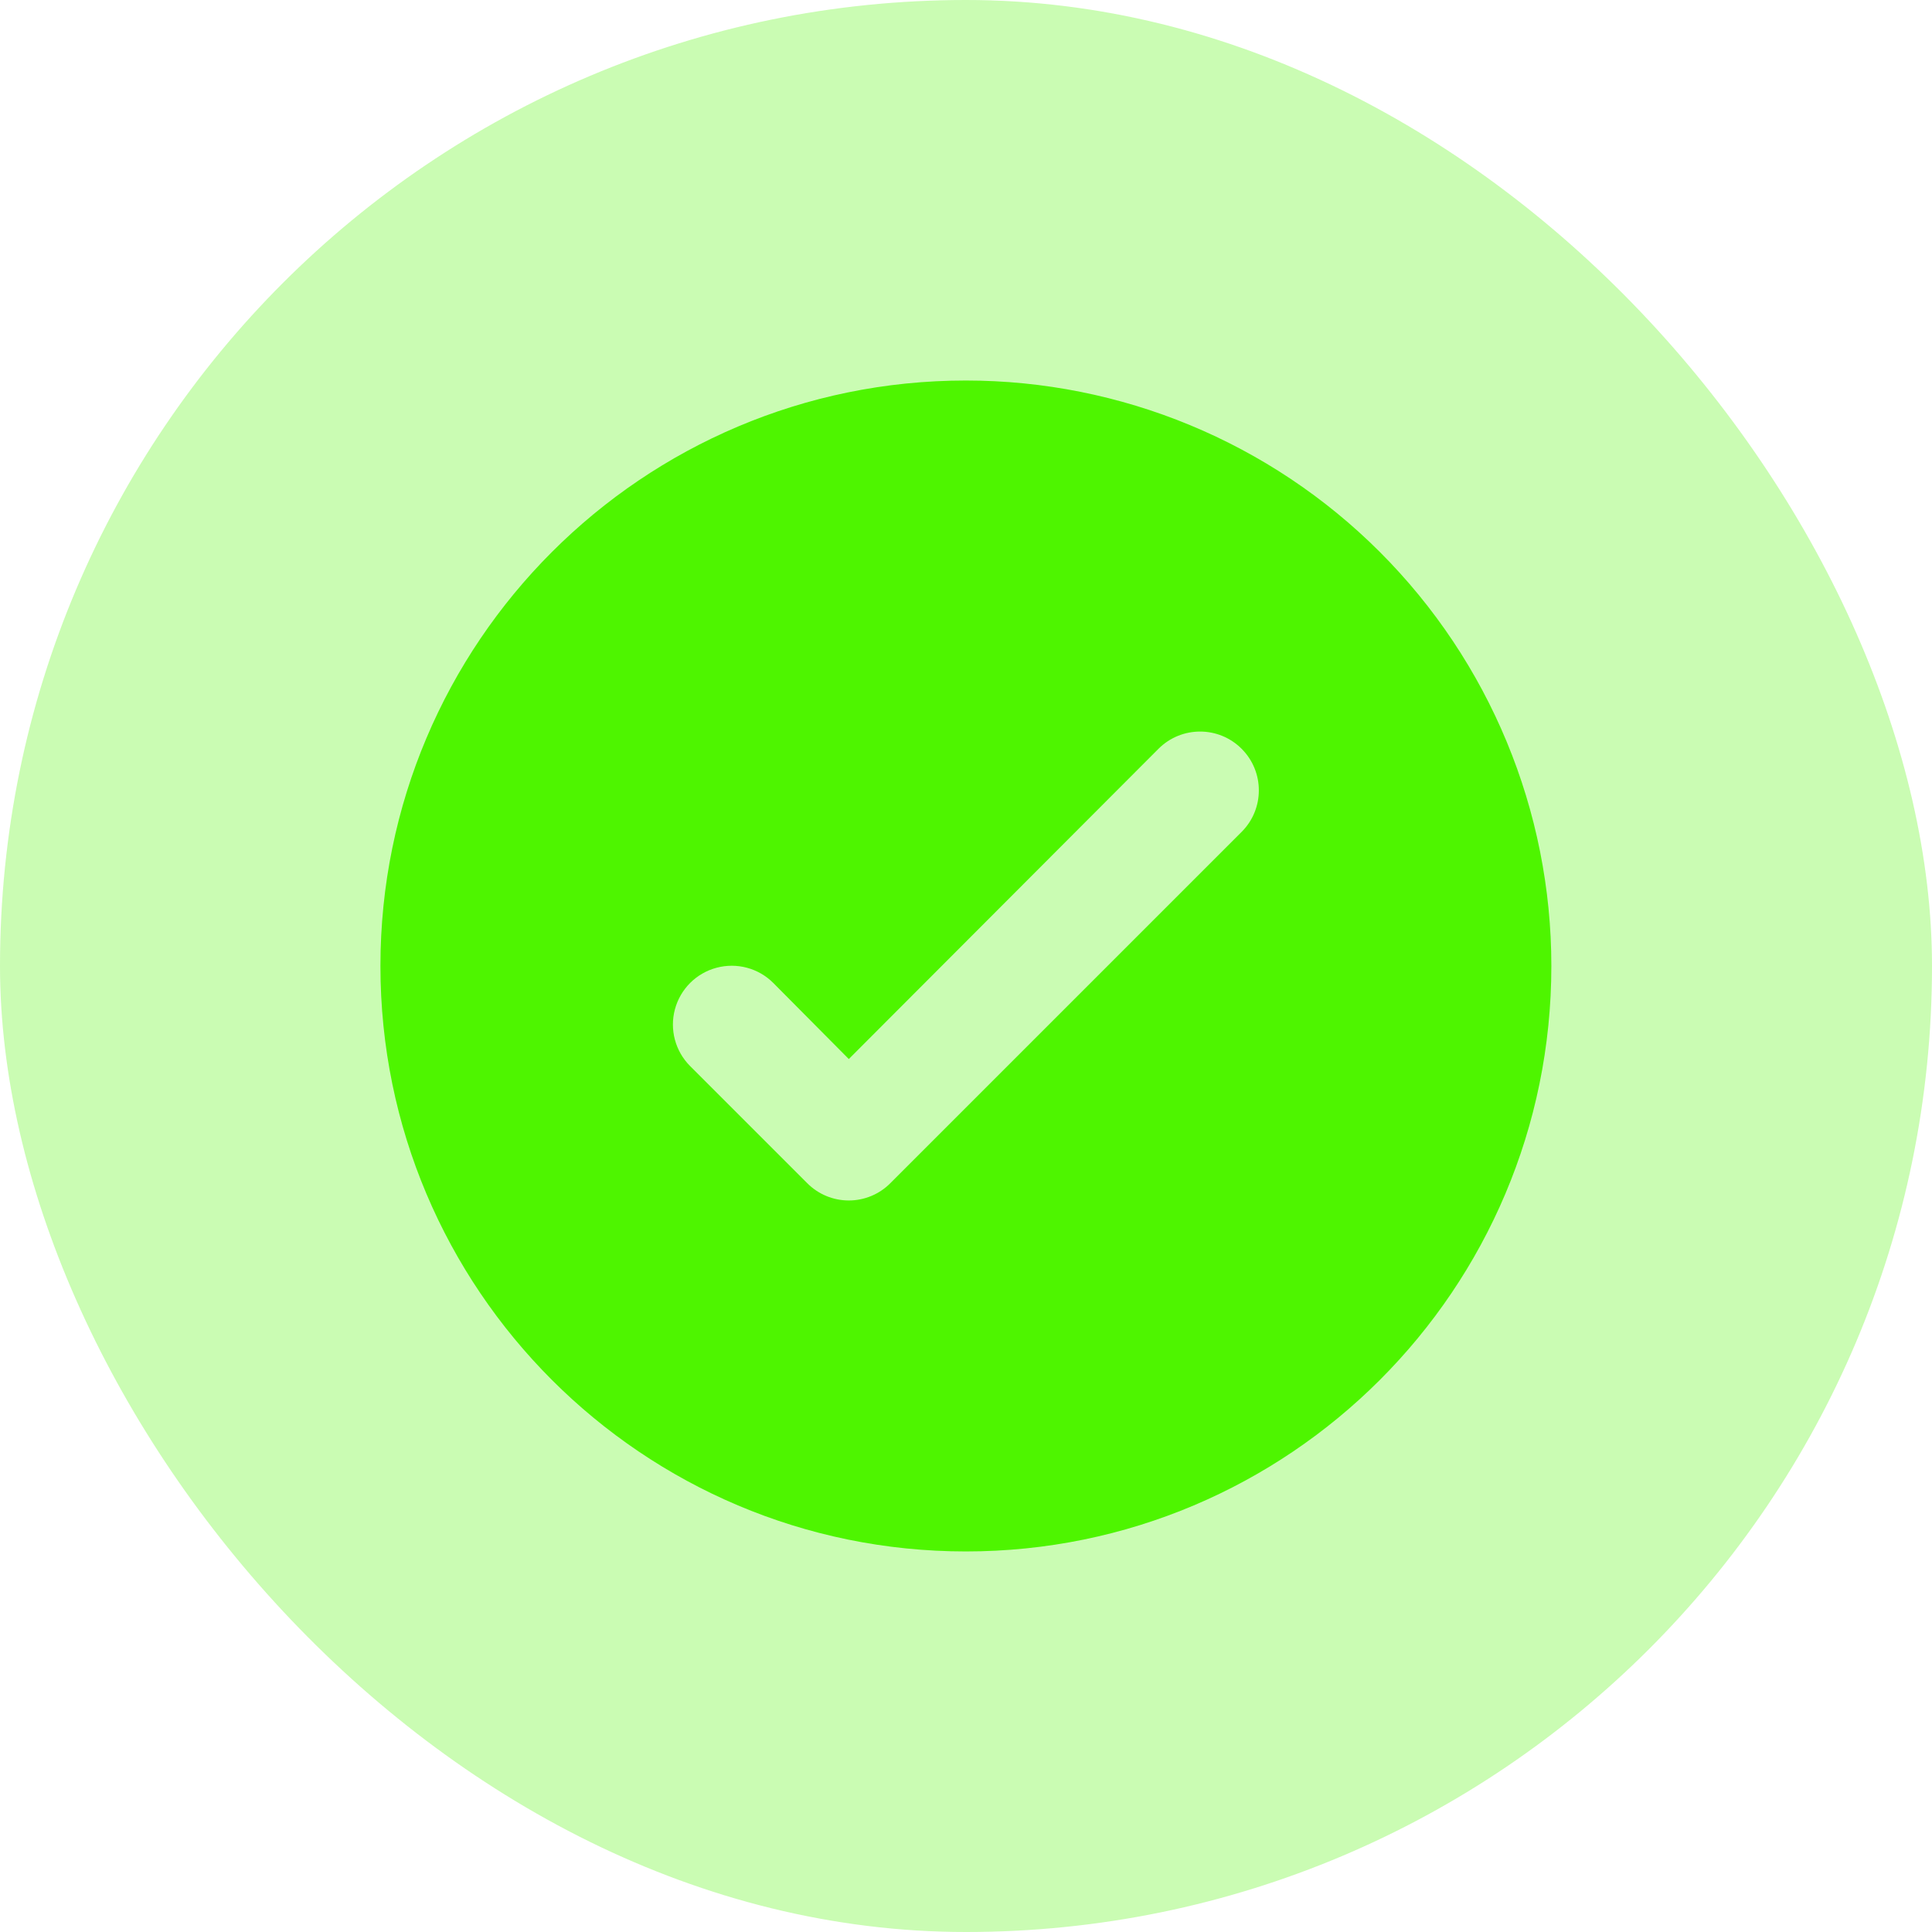 <svg width="44" height="44" viewBox="0 0 44 44" fill="none" xmlns="http://www.w3.org/2000/svg">
<rect width="44" height="44" rx="22" fill="#4EF500" fill-opacity="0.3"/>
<path fill-rule="evenodd" clip-rule="evenodd" d="M8.664 21.999C8.664 14.636 14.634 8.666 21.997 8.666C25.534 8.666 28.925 10.071 31.425 12.571C33.926 15.072 35.331 18.463 35.331 21.999C35.331 29.363 29.361 35.333 21.997 35.333C14.634 35.333 8.664 29.363 8.664 21.999ZM20.277 26.946L28.277 18.946C28.8 18.423 28.8 17.576 28.277 17.053C27.755 16.53 26.907 16.53 26.384 17.053L19.331 24.119L17.611 22.386C17.273 22.048 16.78 21.916 16.318 22.04C15.856 22.163 15.495 22.524 15.371 22.986C15.247 23.448 15.379 23.941 15.717 24.279L18.384 26.946C18.634 27.198 18.975 27.34 19.331 27.34C19.686 27.34 20.027 27.198 20.277 26.946Z" fill="#4EF500"/>
</svg>
